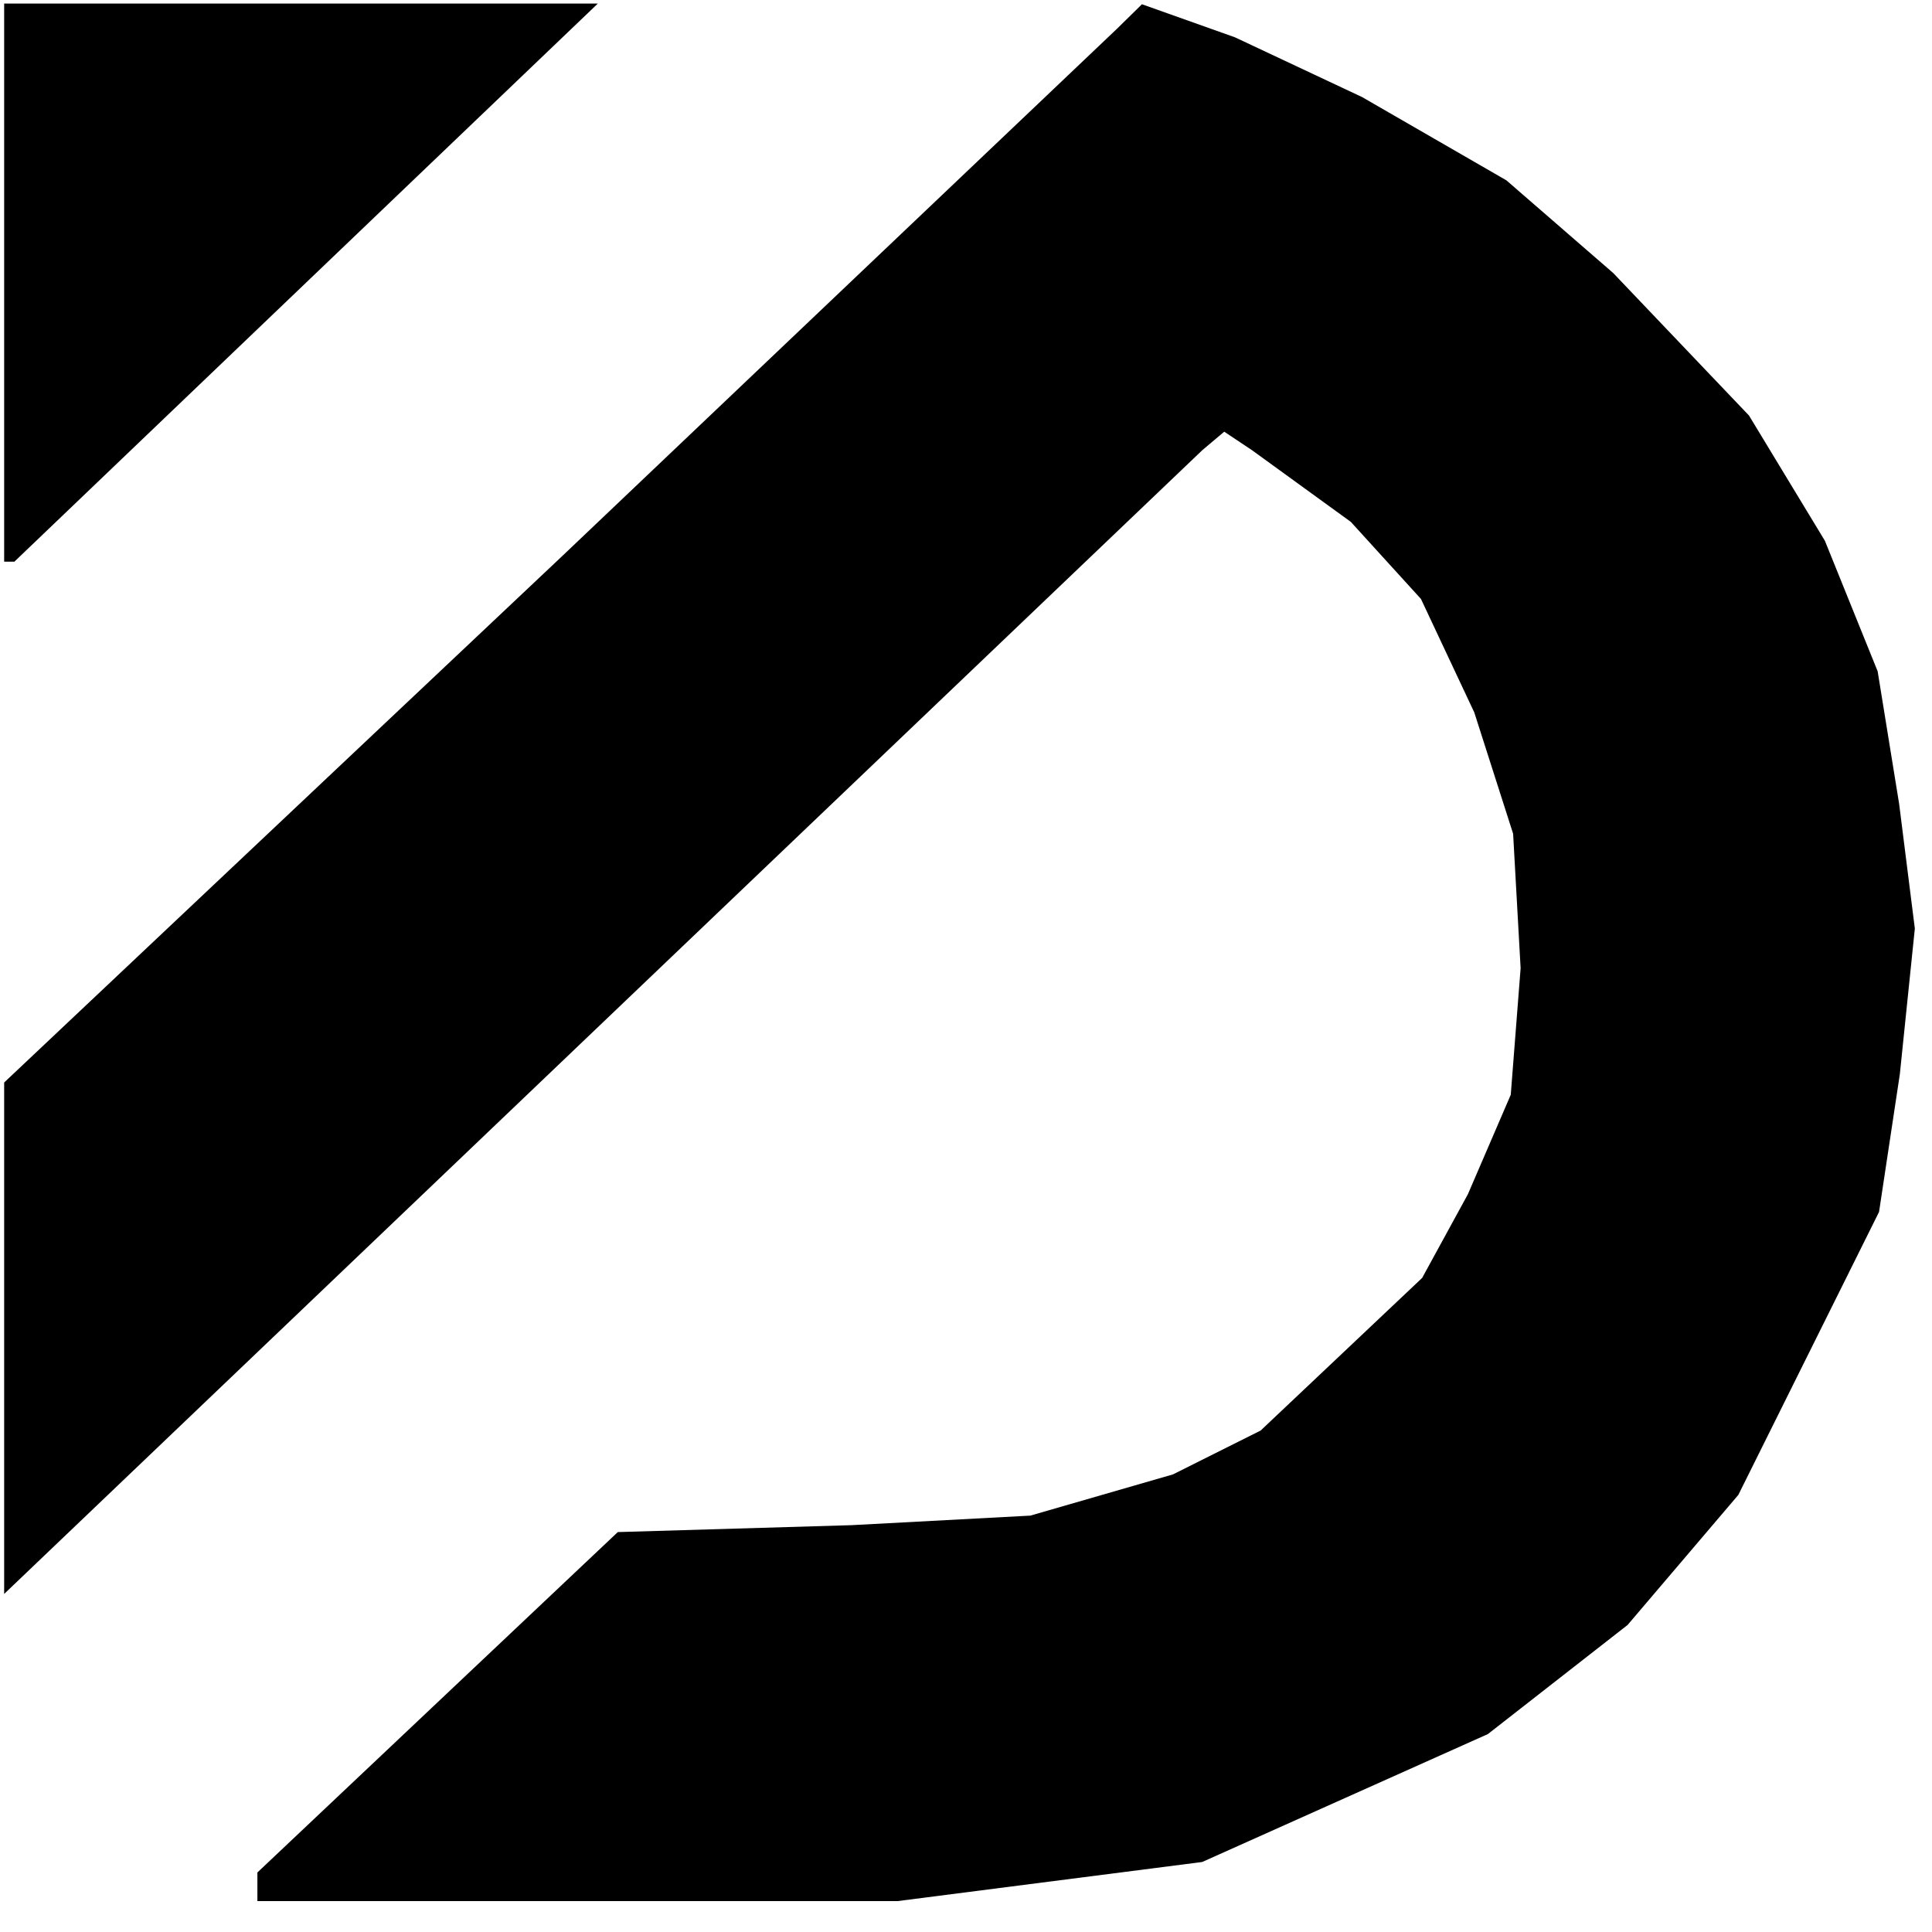 <?xml version="1.0" encoding="UTF-8" standalone="no"?>
<svg
   xmlns:dc="http://purl.org/dc/elements/1.1/"
   xmlns:cc="http://creativecommons.org/ns#"
   xmlns:rdf="http://www.w3.org/1999/02/22-rdf-syntax-ns#"
   xmlns:svg="http://www.w3.org/2000/svg"
   xmlns="http://www.w3.org/2000/svg"
   xmlns:sodipodi="http://sodipodi.sourceforge.net/DTD/sodipodi-0.dtd"
   xmlns:inkscape="http://www.inkscape.org/namespaces/inkscape"
   width="210mm"
   height="210mm"
   viewBox="0 0 210 210"
   version="1.1"
   id="svg59"
   sodipodi:docname="test.svg"
   inkscape:version="1.0.1 (3bc2e813f5, 2020-09-07)">
  <defs
     id="defs53">
    <clipPath
       clipPathUnits="userSpaceOnUse"
       id="clipPath100">
      <rect
         style="fill:none;stroke-width:0.265"
         id="rect102"
         width="125.633"
         height="138.824"
         x="-165.534"
         y="41.811" />
    </clipPath>
  </defs>
  <sodipodi:namedview
     id="base"
     pagecolor="#ffffff"
     bordercolor="#666666"
     borderopacity="1.0"
     inkscape:pageopacity="0.0"
     inkscape:pageshadow="2"
     inkscape:zoom="0.35"
     inkscape:cx="-195.12753"
     inkscape:cy="631.20194"
     inkscape:document-units="mm"
     inkscape:current-layer="layer1"
     inkscape:document-rotation="0"
     showgrid="false"
     inkscape:snap-global="true"
     inkscape:window-width="1920"
     inkscape:window-height="1057"
     inkscape:window-x="-8"
     inkscape:window-y="-8"
     inkscape:window-maximized="1" />
  <g
     inkscape:label="Layer 1"
     inkscape:groupmode="layer"
     id="layer1">
    <path
       id="path79"
       d="M -239.937,-6 V 301.36 H 23.59 V -6 Z m 14.595,19.632 H -110.816 3.711 V 147.814 281.996 H -110.816 -225.342 V 147.814 Z m 59.809,28.178 v 20.127 20.127 h 0.334 0.334 l 19.056,-20.127 19.056,-20.127 h -19.39 z m 72.686,1.824 -36.296,38.093 -36.39,37.904 v 18.444 18.444 l 39.138,-41.253 39.137,-41.252 1.423,-1.323 1.8,1.323 6.47,5.182 4.581,5.559 3.482,8.183 2.537,8.75 0.49,9.697 -0.644,9.13 -2.799,7.172 -2.988,6.038 -5.275,5.505 -5.276,5.504 -5.726,3.163 -9.317,2.974 -11.679,0.688 -15.27,0.499 -11.771,12.276 -11.771,12.276 v 1.032 1.033 h 20.905 20.904 l 9.954,-1.411 9.954,-1.411 9.331,-4.614 9.331,-4.613 9.125,-7.869 7.234,-9.381 4.596,-10.206 4.596,-10.205 1.358,-9.936 0.98,-10.503 -1.026,-8.993 -1.403,-9.56 -3.446,-9.413 -4.958,-9.035 -8.869,-10.278 -6.979,-6.687 -9.431,-6.008 -8.298,-4.307 -6.077,-2.385 z m -17.331,153.805 -2.863,0.011 -2.863,0.011 v 11.406 11.405 h 2.545 2.545 v -6.038 -6.038 l 0.954,-0.011 0.954,-0.011 5.189,6.282 5.189,6.281 2.128,-0.861 2.128,-0.861 v -10.777 -10.777 h -2.545 -2.545 l -0.049,6.373 -0.049,6.374 -5.359,-6.385 z m -52.809,0.022 v 11.572 11.571 l 7.008,-0.613 7.009,-0.613 3.171,-3.142 3.171,-3.141 v -4.711 -4.712 l -2.767,-3.105 -2.767,-3.106 h -7.413 z m 72.534,0 v 10.511 10.511 l 0.849,0.895 0.848,0.895 h 1.697 1.697 v -11.405 -11.406 h -2.545 z m 10.18,0 v 11.47 11.47 l 7.953,-0.399 7.954,-0.399 v -2.013 -2.013 l -5.408,-0.413 -5.408,-0.412 v -1.936 -1.935 h 4.453 4.454 v -2.684 -2.684 h -4.454 -4.453 v -1.936 -1.936 l 5.309,-0.412 5.309,-0.412 0.523,-1.677 0.523,-1.677 h -8.377 z m 20.36,0 v 10.511 10.511 l 0.904,0.953 0.904,0.953 7.037,-0.394 7.037,-0.394 0.424,-2.348 0.424,-2.348 h -5.82 -5.82 v -8.722 -8.722 h -2.545 z m -74.192,0.671 -4.261,10.529 -4.261,10.529 v 0.541 0.542 h 2.585 2.585 l 0.732,-2.013 0.733,-2.013 h 4.798 4.798 l 1.584,2.013 1.584,2.013 h 1.753 1.753 v -1.716 -1.716 l -3.742,-9.354 -3.743,-9.354 h -3.449 z m -23.792,3.355 h 3.845 3.845 l 1.45,3.354 1.45,3.355 -1.45,3.354 -1.45,3.355 h -3.845 -3.845 v -6.709 z m 26.901,2.013 1.708,3.338 1.708,3.337 -0.6,1.023 -0.599,1.023 h -1.759 -1.759 l -0.562,-1.006 -0.562,-1.006 1.212,-3.355 z m 2.328,25.494 -1.234,2.013 -1.234,2.013 -0.02,4.944 -0.019,4.944 1.241,3.442 1.241,3.442 2.258,-0.041 2.258,-0.041 -2.227,-1.367 -2.227,-1.368 v -3.847 -3.847 l 1.591,-0.783 1.591,-0.783 -1.591,-0.782 -1.591,-0.783 -0.02,-3.578 z m 49.836,1.856 -1.401,2.762 -1.402,2.762 h 1.181 1.181 l 0.733,-2.013 0.732,-2.013 h 2.449 2.449 l 0.768,2.11 0.767,2.11 -1.151,2.251 -1.151,2.251 -3.298,3.253 -3.298,3.253 v 1.108 1.108 h 5.165 5.165 l -0.787,-1.342 -0.787,-1.342 h -2.583 -2.583 l 3.362,-4.213 3.362,-4.213 -0.386,-3.503 -0.386,-3.503 -4.051,-0.414 z m -73.975,0.157 v 9.393 9.393 h 5.165 5.165 l -0.787,-1.342 -0.787,-1.342 h -3.742 -3.742 v -3.354 -3.355 l 2.863,-0.182 2.863,-0.183 -2.863,-0.581 -2.863,-0.581 v -3.181 -3.18 l 4.772,-0.526 4.772,-0.527 -5.408,-0.225 z m 46.32,0 -1.527,1.61 -1.527,1.61 v 1.282 1.282 l 2.498,-2.384 2.498,-2.383 1.956,0.792 1.956,0.791 v 2.722 2.722 l -4.602,5.371 -4.602,5.371 h 5.95 5.949 l -0.787,-1.342 -0.787,-1.342 h -2.621 -2.621 l 3.333,-4.607 3.332,-4.606 v -1.834 -1.834 l -1.527,-1.61 -1.527,-1.61 h -2.672 z m 13.998,0 -1.527,1.61 -1.527,1.61 v 5.674 5.674 l 2,2.108 1.999,2.108 h 1.266 1.265 l 2.461,-1.389 2.461,-1.389 v -6.393 -6.393 l -1.527,-1.61 -1.527,-1.61 h -2.672 z m 27.576,0 -1.317,2.596 -1.318,2.595 v 3.815 3.815 l 1.981,2.982 1.981,2.982 h 2.317 2.317 l 1.717,-2.182 1.718,-2.182 v -5.029 -5.028 l -1.718,-2.182 -1.717,-2.182 h -2.981 z m 2.306,0.671 2.301,1.477 2.302,1.478 0.4,4.989 0.4,4.99 -1.51,1.919 -1.511,1.919 h -1.026 -1.026 l -1.999,-2.109 -2,-2.108 v -3.673 -3.673 l 1.834,-2.604 z m -27.633,0.156 2.12,1.399 2.12,1.399 0.394,4.164 0.394,4.164 -1.394,2.746 -1.393,2.746 -0.91,-0.041 -0.909,-0.041 -2.227,-1.368 -2.227,-1.367 v -5.137 -5.136 l 2.016,-1.764 z m -48.649,3.199 -0.808,2.222 -0.809,2.222 2.894,2.471 2.895,2.472 -0.726,1.993 -0.726,1.993 -2.166,-0.876 -2.166,-0.876 0.92,1.57 0.92,1.569 h 1.678 1.678 l 1.623,-2.061 1.622,-2.061 -3.48,-3.83 -3.479,-3.83 1.377,-0.897 1.377,-0.898 1.272,0.829 1.273,0.829 v -1.421 -1.421 h -2.585 z m -31.733,4.026 v 1.342 1.342 h 2.62 2.62 l -0.786,-1.342 -0.787,-1.342 h -1.834 z m 127.402,0 -0.787,1.342 -0.787,1.342 h 2.621 2.62 v -1.342 -1.342 h -1.833 z"
       clip-path="url(#clipPath100)"
       transform="matrix(1.664,0,0,1.507,275.899,-62.621)"
       sodipodi:nodetypes="ccccccccccccccccccccccccccccccccccccccccccccccccccccccccccccccccccccccccccccccccccccccccccccccccccccccccccccccccccccccccccccccccccccccccccccccccccccccccccccccccccccccccccccccccccccccccccccccccccccccccccccccccccccccccccccccccccccccccccccccccccccccccccccccccccccccccccccccccccccccccccccccccccccccccccccccccccccccccccccccccccccccccccccccccccccccccccccccccccccccccccccccccccccccccccccccccccccccccccccccccccccc" />
    <rect
       style="fill:none;fill-rule:evenodd;stroke-width:0.265"
       id="rect81"
       width="268.339"
       height="307.894"
       x="-254.441"
       y="-19.778" />
    <rect
       style="fill:none;stroke-width:0.265"
       id="rect87"
       width="124.979"
       height="136.873"
       x="-239.905"
       y="24.291" />
    <rect
       style="fill:none;stroke-width:0.265"
       id="rect89"
       width="120.555"
       height="135.082"
       x="-165.534"
       y="41.811" />
    <rect
       style="fill:none;stroke-width:0.274"
       id="rect96"
       width="125.633"
       height="138.824"
       x="-165.534"
       y="41.811" />
  </g>
</svg>